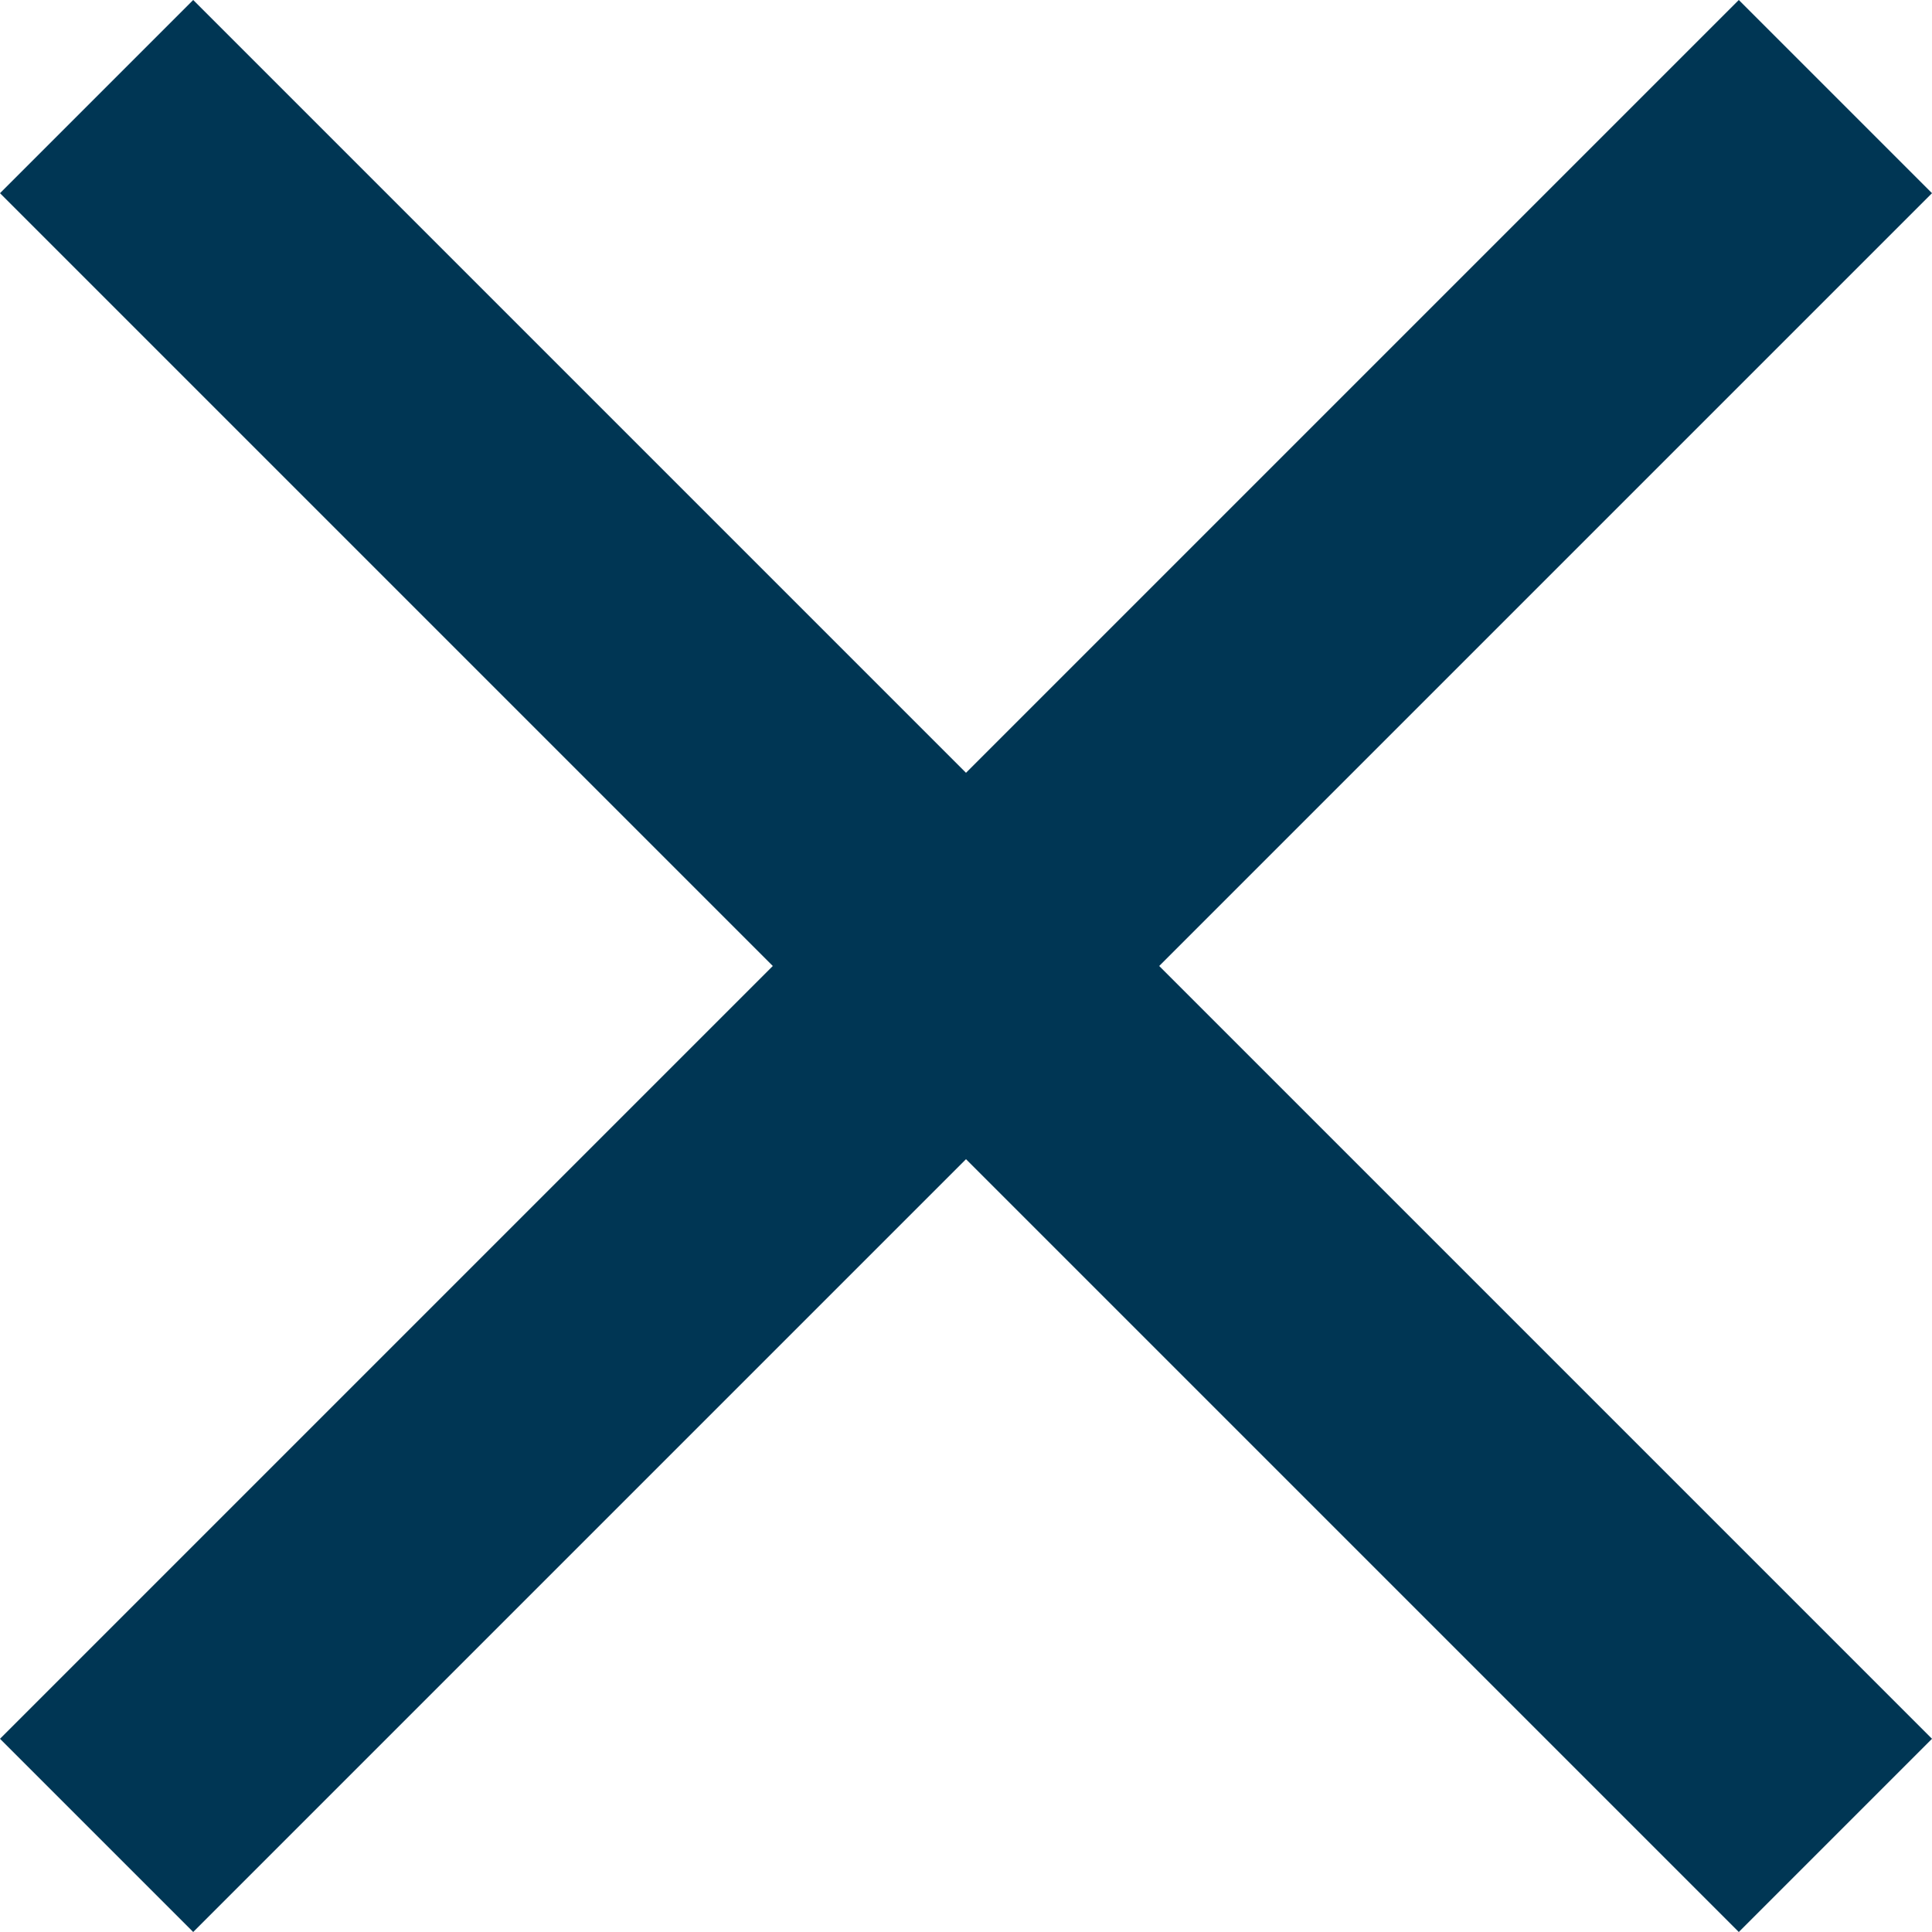 <?xml version="1.0" encoding="UTF-8" standalone="no"?><!DOCTYPE svg PUBLIC "-//W3C//DTD SVG 1.1//EN" "http://www.w3.org/Graphics/SVG/1.1/DTD/svg11.dtd"><svg width="100%" height="100%" viewBox="0 0 14 14" version="1.1" xmlns="http://www.w3.org/2000/svg" xmlns:xlink="http://www.w3.org/1999/xlink" xml:space="preserve" style="fill-rule:evenodd;clip-rule:evenodd;stroke-linejoin:round;stroke-miterlimit:1.414;"><path id="Shape" d="M14,1.4l-1.4,-1.4l-5.6,5.6l-5.6,-5.6l-1.4,1.4l5.6,5.6l-5.6,5.6l1.4,1.4l5.6,-5.6l5.6,5.6l1.4,-1.4l-5.6,-5.6l5.6,-5.6Z" style="fill:#003654;"/></svg>